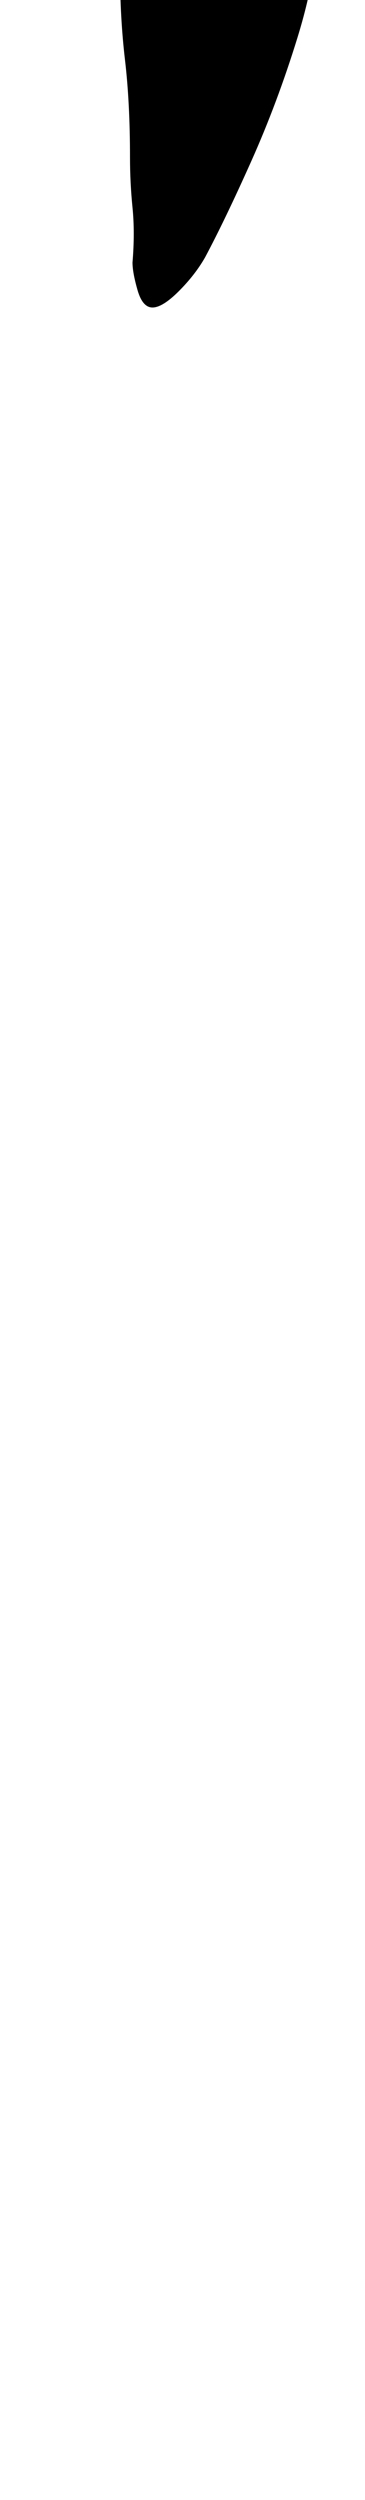 <?xml version="1.0" standalone="no"?>
<!DOCTYPE svg PUBLIC "-//W3C//DTD SVG 1.1//EN" "http://www.w3.org/Graphics/SVG/1.1/DTD/svg11.dtd" >
<svg xmlns="http://www.w3.org/2000/svg" xmlns:xlink="http://www.w3.org/1999/xlink" version="1.1" viewBox="-10 0 146 1000">
  <g transform="matrix(1 0 0 -1 0 800)">
   <path fill="currentColor"
d="M51 677q-4 0 -6 7t-2 11q1 12 0 22t-1 20q0 22 -2 39t-2 36q0 10 6.5 16.5t13.5 10.5q11 7 20 11t22 4q8 0 12.5 -7t4.5 -16q0 -20 -8 -46t-18.5 -49.5t-18.5 -38.5q-4 -7 -10.5 -13.5t-10.5 -6.5z" />
  </g>

</svg>
